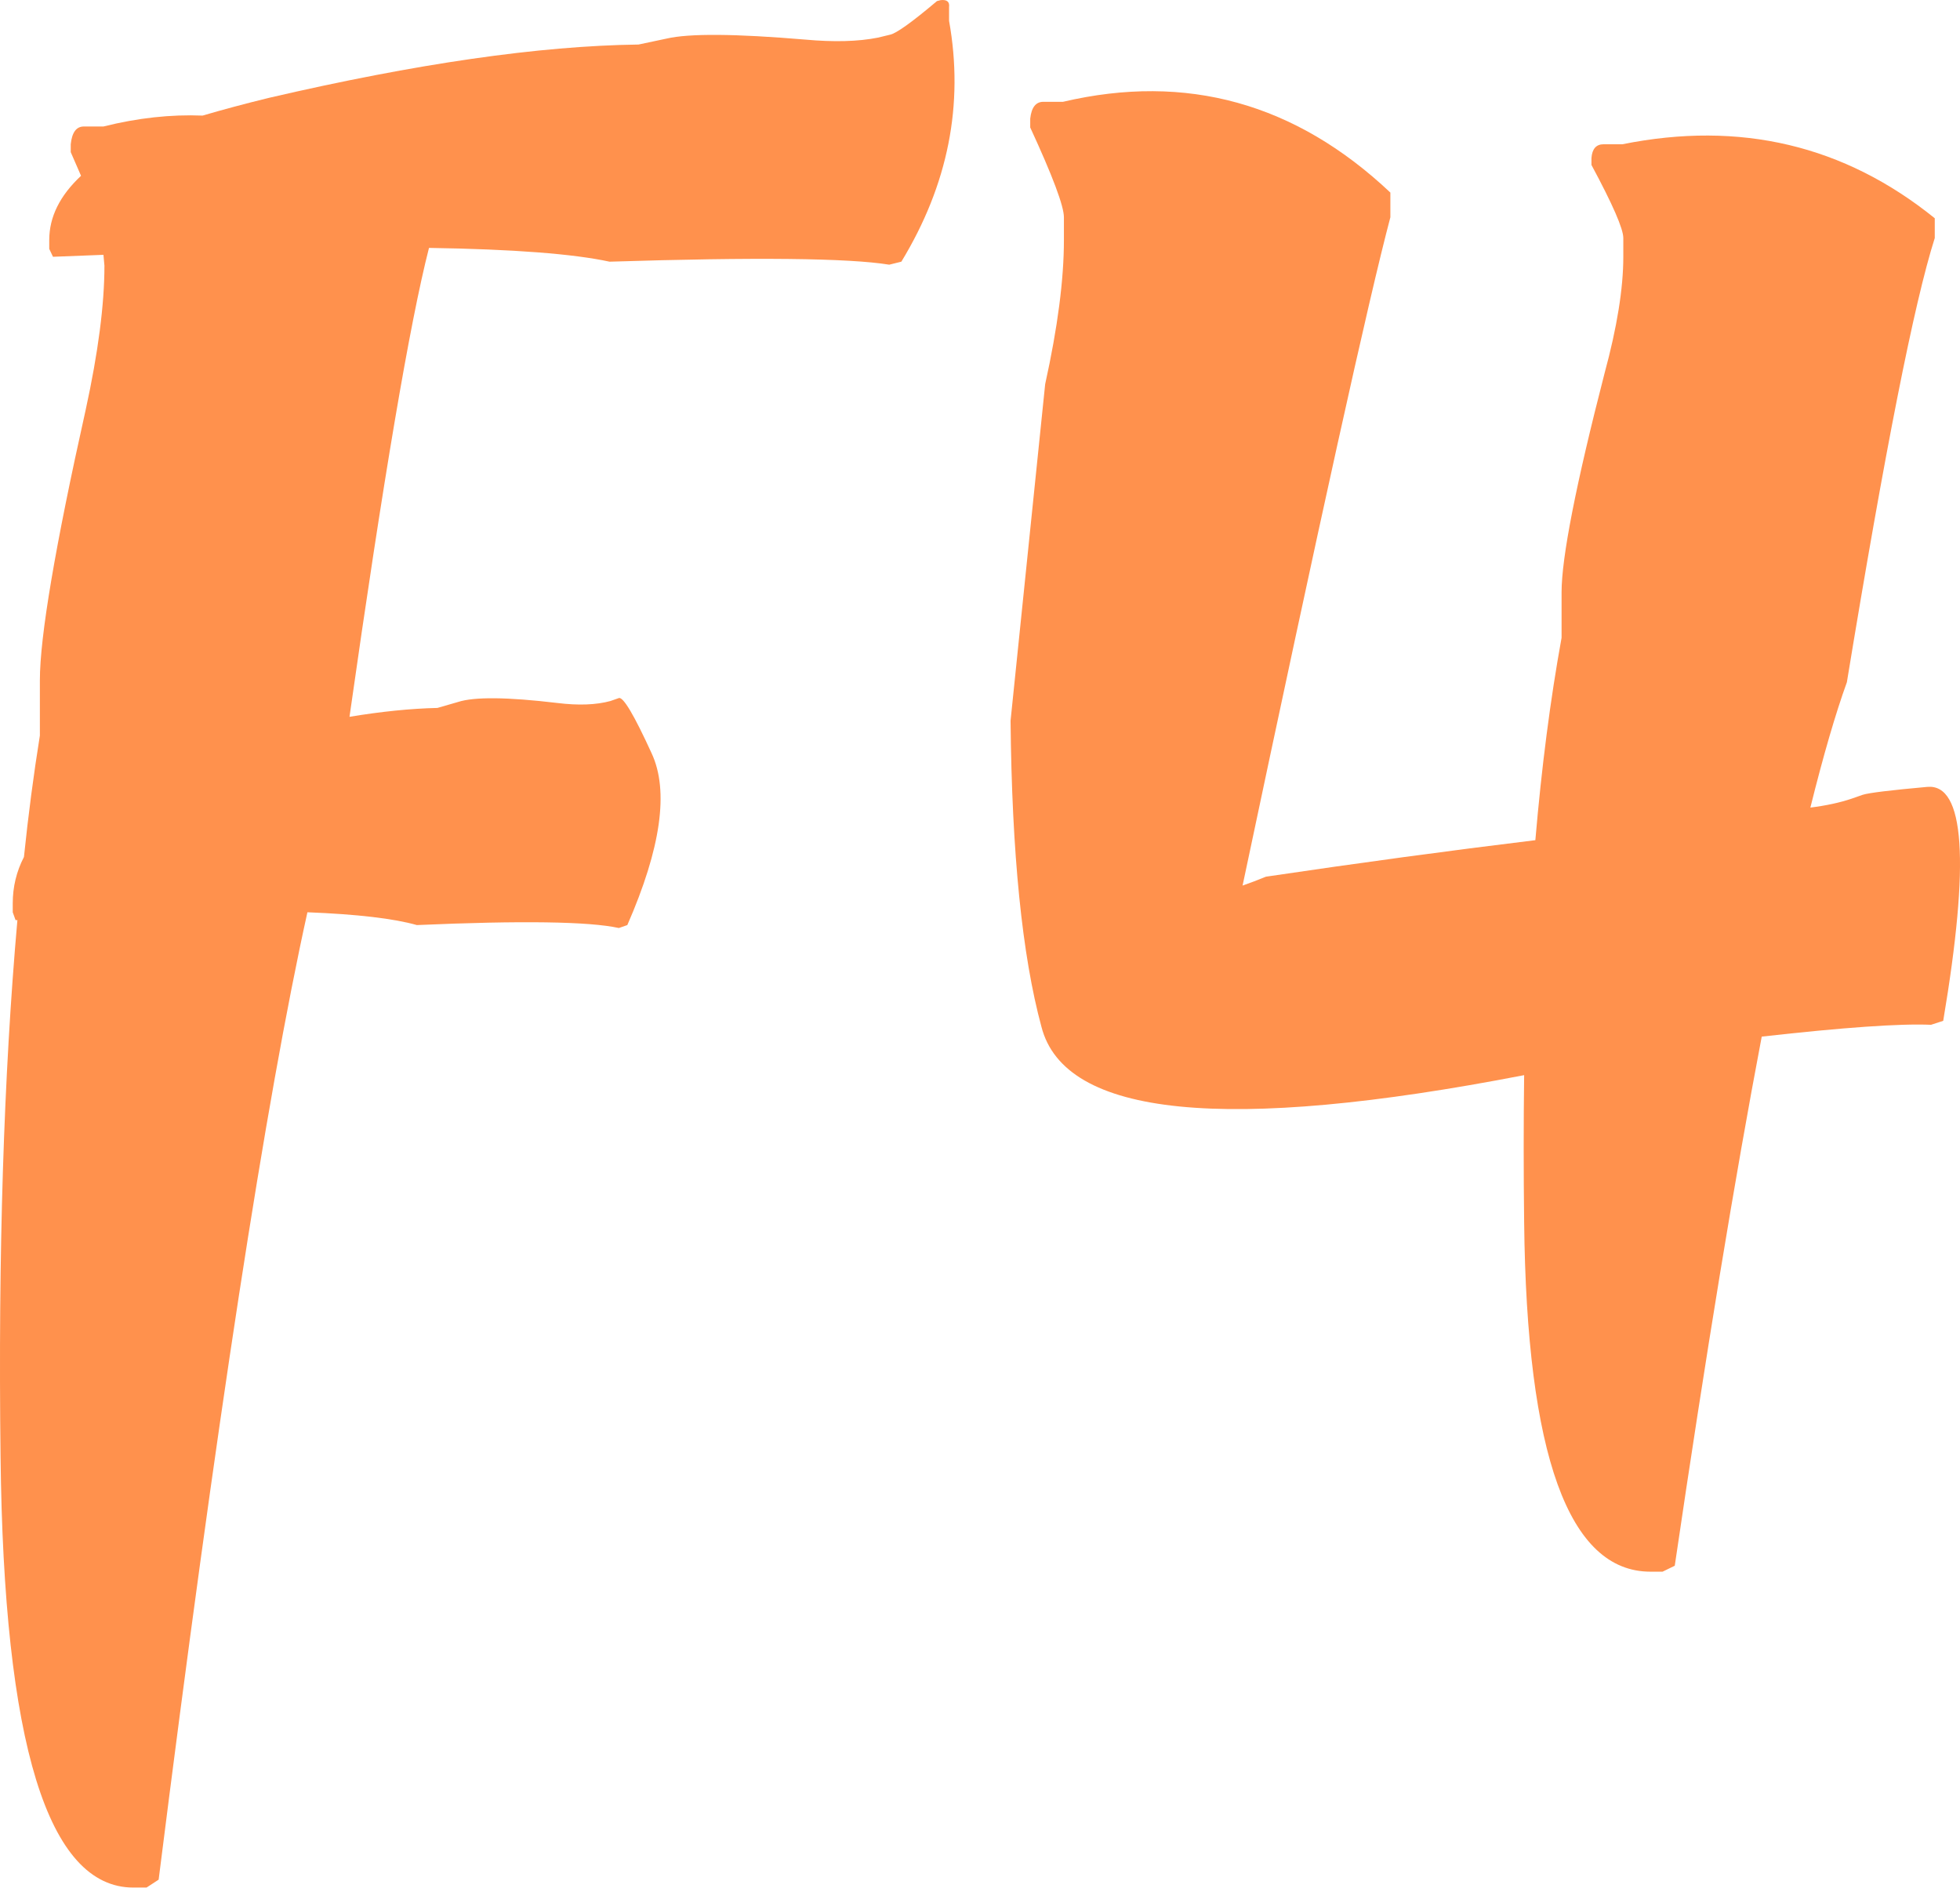 <svg width="32" height="31" viewBox="0 0 32 31" fill="none" xmlns="http://www.w3.org/2000/svg">
<path d="M1.323 2.87C1.272 2.752 1.216 2.623 1.155 2.484V2.355C1.175 2.161 1.246 2.065 1.369 2.065H1.689C2.249 1.925 2.789 1.866 3.308 1.887C3.634 1.791 3.995 1.694 4.393 1.597C6.795 1.039 8.806 0.748 10.425 0.727L10.883 0.63C11.25 0.544 12.003 0.55 13.143 0.646C13.612 0.689 14.009 0.679 14.335 0.614L14.533 0.566C14.635 0.544 14.89 0.362 15.297 0.018L15.358 0.002C15.46 -0.009 15.506 0.029 15.495 0.115V0.34C15.74 1.705 15.48 3.015 14.716 4.272L14.518 4.321C13.856 4.213 12.334 4.197 9.952 4.272C9.361 4.144 8.379 4.068 7.004 4.047C6.688 5.282 6.256 7.834 5.706 11.702C6.225 11.616 6.704 11.567 7.142 11.557L7.478 11.46C7.742 11.374 8.282 11.379 9.096 11.476C9.443 11.519 9.733 11.508 9.967 11.444L10.104 11.396C10.176 11.374 10.354 11.675 10.639 12.298C10.924 12.91 10.792 13.845 10.242 15.102L10.104 15.15C9.616 15.043 8.516 15.027 6.806 15.102C6.429 14.995 5.833 14.925 5.019 14.893C4.337 17.976 3.527 23.241 2.59 30.686L2.392 30.815H2.178C0.783 30.815 0.06 28.467 0.009 23.772C-0.031 20.474 0.06 17.557 0.284 15.021H0.254L0.208 14.893V14.748C0.208 14.479 0.269 14.226 0.391 13.99C0.462 13.303 0.549 12.642 0.651 12.008V11.105C0.651 10.396 0.9 8.924 1.399 6.69C1.603 5.755 1.705 4.971 1.705 4.337L1.689 4.16C1.425 4.17 1.15 4.181 0.865 4.192L0.804 4.063V3.918C0.804 3.542 0.977 3.193 1.323 2.87Z" fill="#FF914D"/>
<path d="M24.884 17.552C20.007 18.497 17.38 18.234 17.003 16.762C16.688 15.602 16.52 13.936 16.499 11.766L17.064 6.271C17.268 5.347 17.37 4.563 17.37 3.918V3.547C17.37 3.365 17.187 2.876 16.82 2.081V1.936C16.84 1.753 16.912 1.662 17.034 1.662H17.355C19.371 1.189 21.152 1.683 22.7 3.144V3.547C22.354 4.847 21.549 8.484 20.287 14.457C20.409 14.415 20.536 14.366 20.669 14.312C22.186 14.087 23.652 13.888 25.067 13.716C25.169 12.524 25.311 11.422 25.495 10.412V9.671C25.495 9.102 25.729 7.909 26.197 6.093C26.401 5.341 26.503 4.708 26.503 4.192V3.886C26.503 3.735 26.33 3.338 25.983 2.693V2.58C25.994 2.43 26.06 2.355 26.182 2.355H26.488C28.412 1.968 30.112 2.371 31.588 3.563V3.886C31.252 4.939 30.774 7.356 30.153 11.138C29.97 11.643 29.771 12.325 29.557 13.184C29.812 13.152 30.036 13.104 30.229 13.039L30.412 12.975C30.514 12.943 30.866 12.9 31.466 12.846C32.077 12.792 32.164 14.065 31.726 16.665L31.527 16.73C31.018 16.708 30.097 16.773 28.763 16.923C28.325 19.222 27.852 22.102 27.343 25.561L27.144 25.658H26.946C25.612 25.658 24.925 23.756 24.884 19.953C24.874 19.126 24.874 18.325 24.884 17.552Z" fill="#FF914D"/>
</svg>
